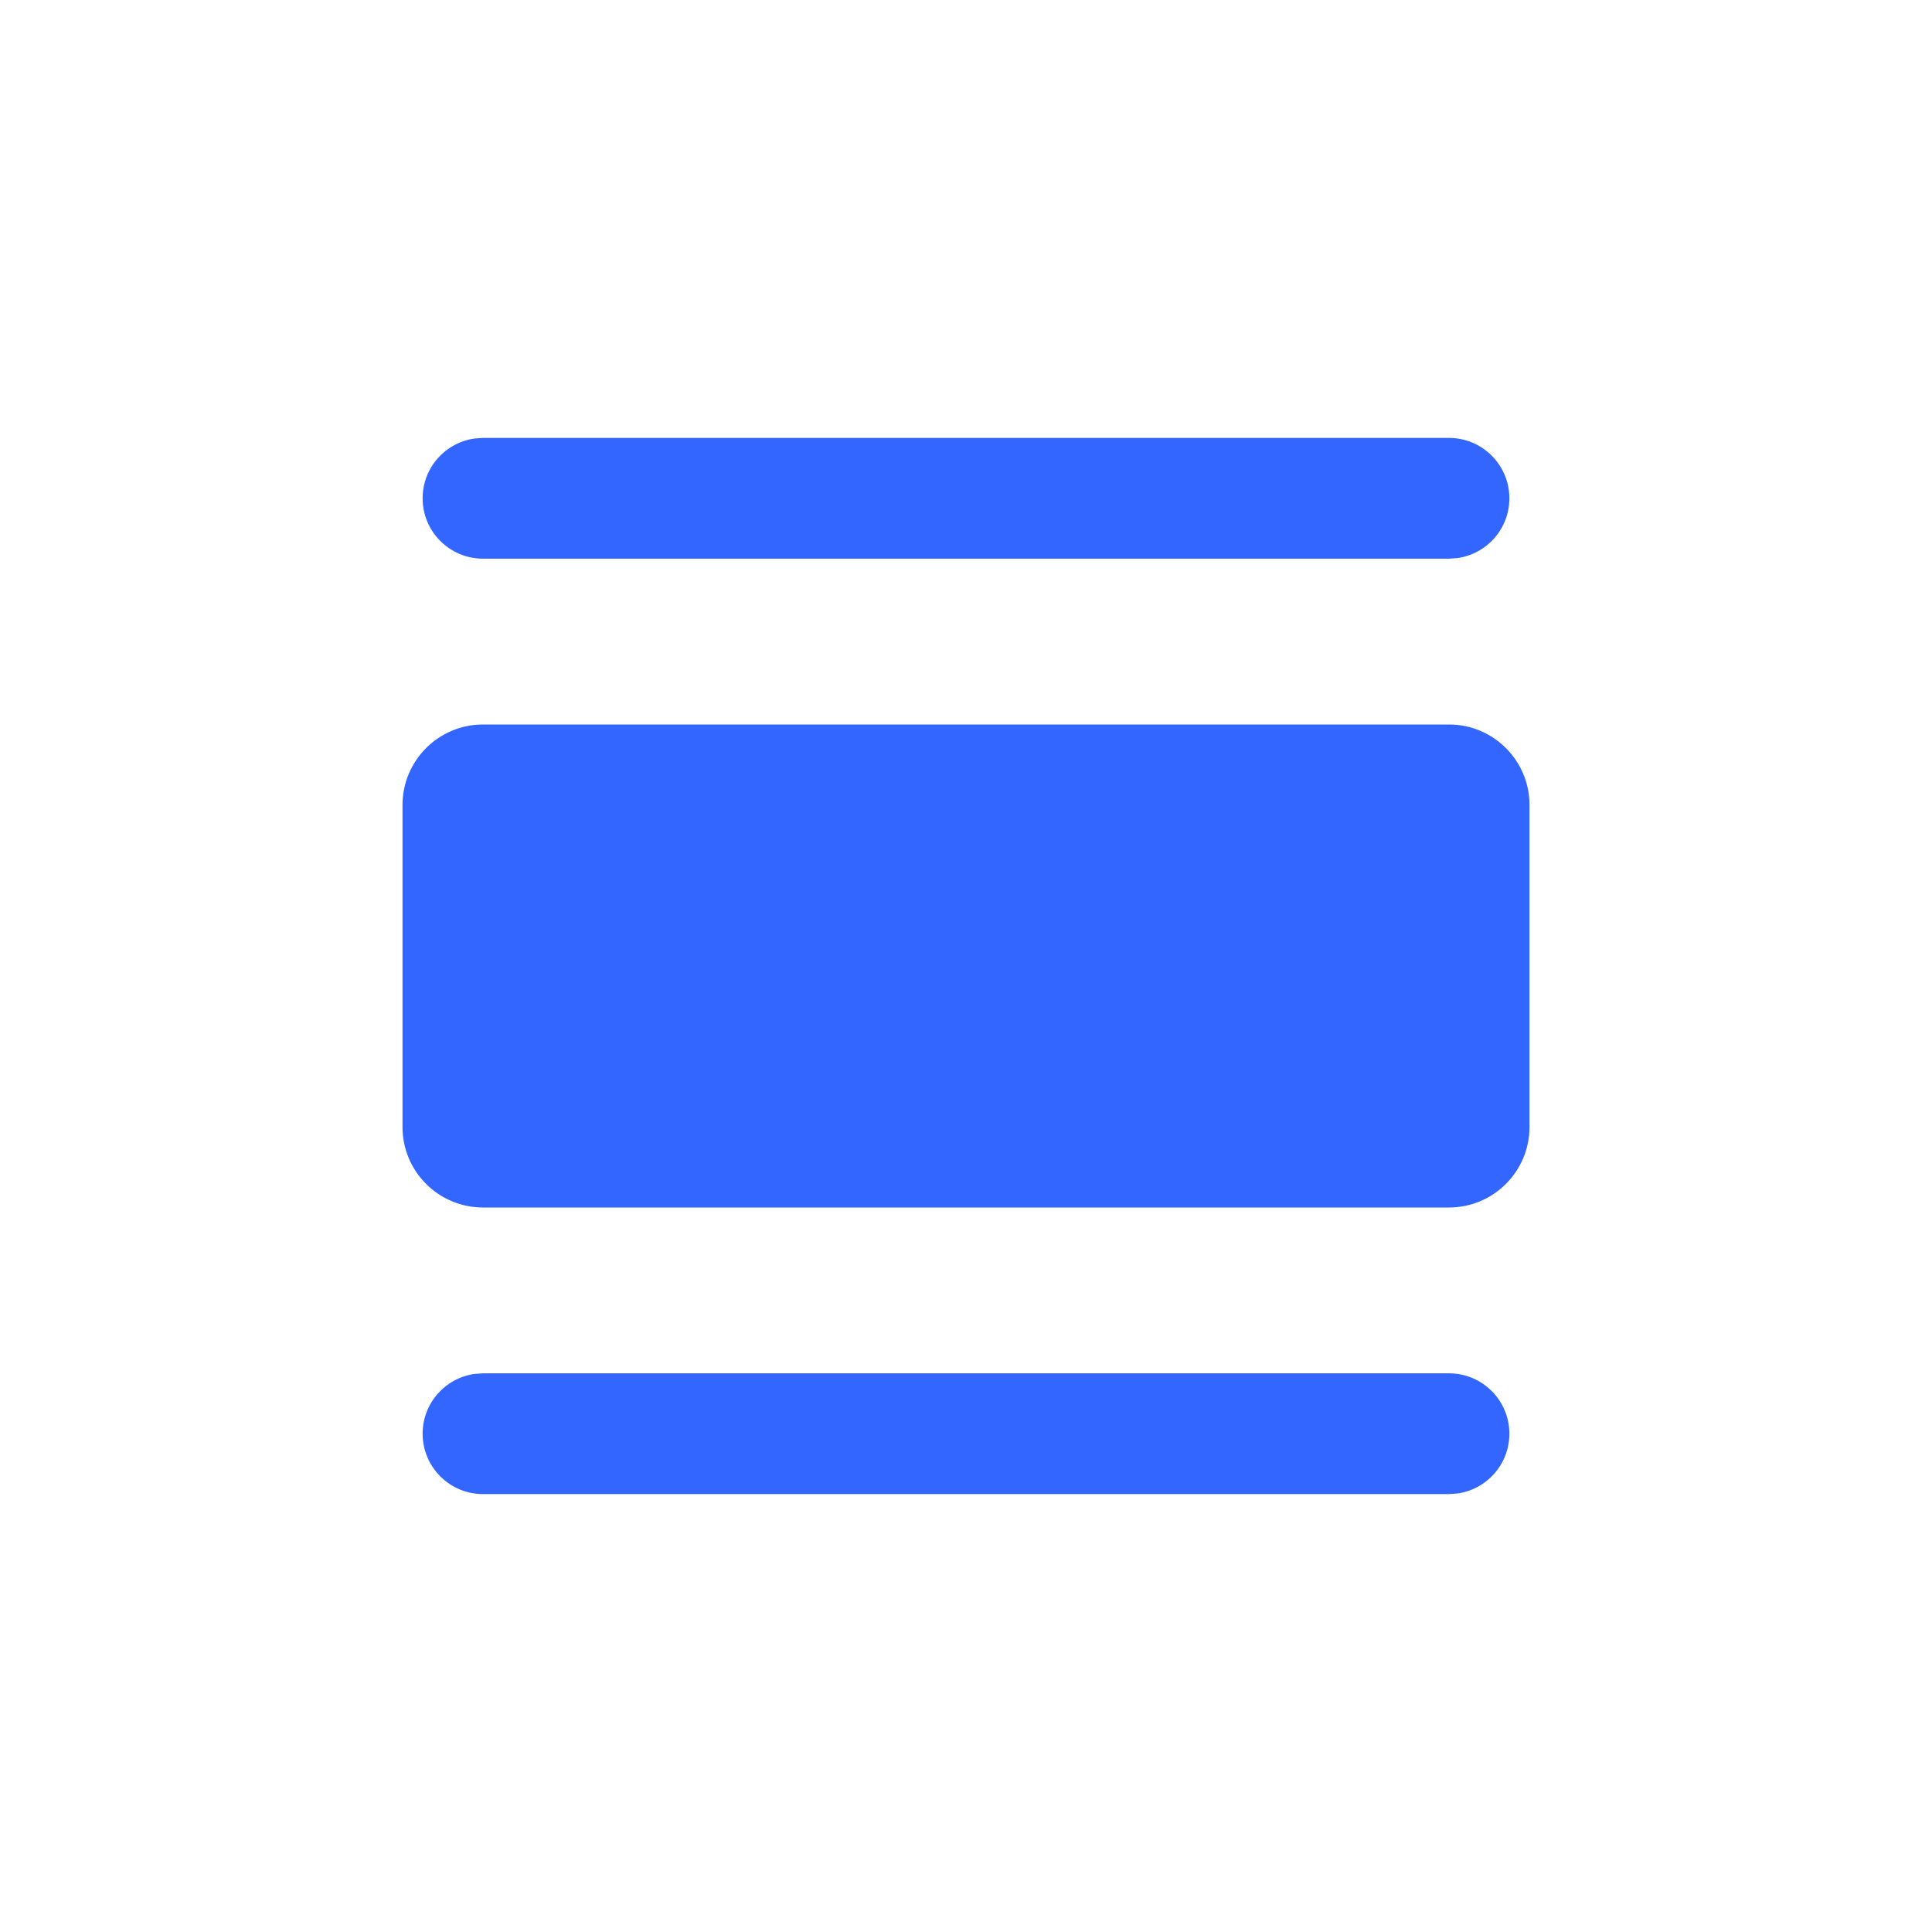 <?xml version="1.0" encoding="UTF-8"?>
<svg width="24px" height="24px" viewBox="0 0 24 24" version="1.1" xmlns="http://www.w3.org/2000/svg" xmlns:xlink="http://www.w3.org/1999/xlink">
    <!-- Generator: Sketch 60.1 (88133) - https://sketch.com -->
    <title>8 grid</title>
    <desc>Created with Sketch.</desc>
    <g id="8-grid" stroke="none" stroke-width="1" fill="none" fill-rule="evenodd">
        <g id="Asset-3">
            <rect id="Rectangle" x="0" y="0" width="24" height="24"></rect>
            <path d="M18,17.06 C18.414,17.06 18.75,17.396 18.75,17.81 C18.75,18.19 18.468,18.503 18.102,18.553 L18,18.56 L6,18.56 C5.586,18.56 5.25,18.224 5.25,17.81 C5.25,17.43 5.532,17.117 5.898,17.067 L6,17.06 L18,17.06 Z M18,9 C18.552,9 19,9.448 19,10 L19,14 C19,14.552 18.552,15 18,15 L6,15 C5.448,15 5,14.552 5,14 L5,10 C5,9.448 5.448,9 6,9 L18,9 Z M18,5.44 C18.414,5.44 18.75,5.776 18.75,6.19 C18.75,6.57 18.468,6.883 18.102,6.933 L18,6.94 L6,6.94 C5.586,6.94 5.25,6.604 5.25,6.19 C5.25,5.81 5.532,5.497 5.898,5.447 L6,5.44 L18,5.44 Z" id="Combined-Shape" fill="#3366FF"></path>
        </g>
    </g>
</svg>